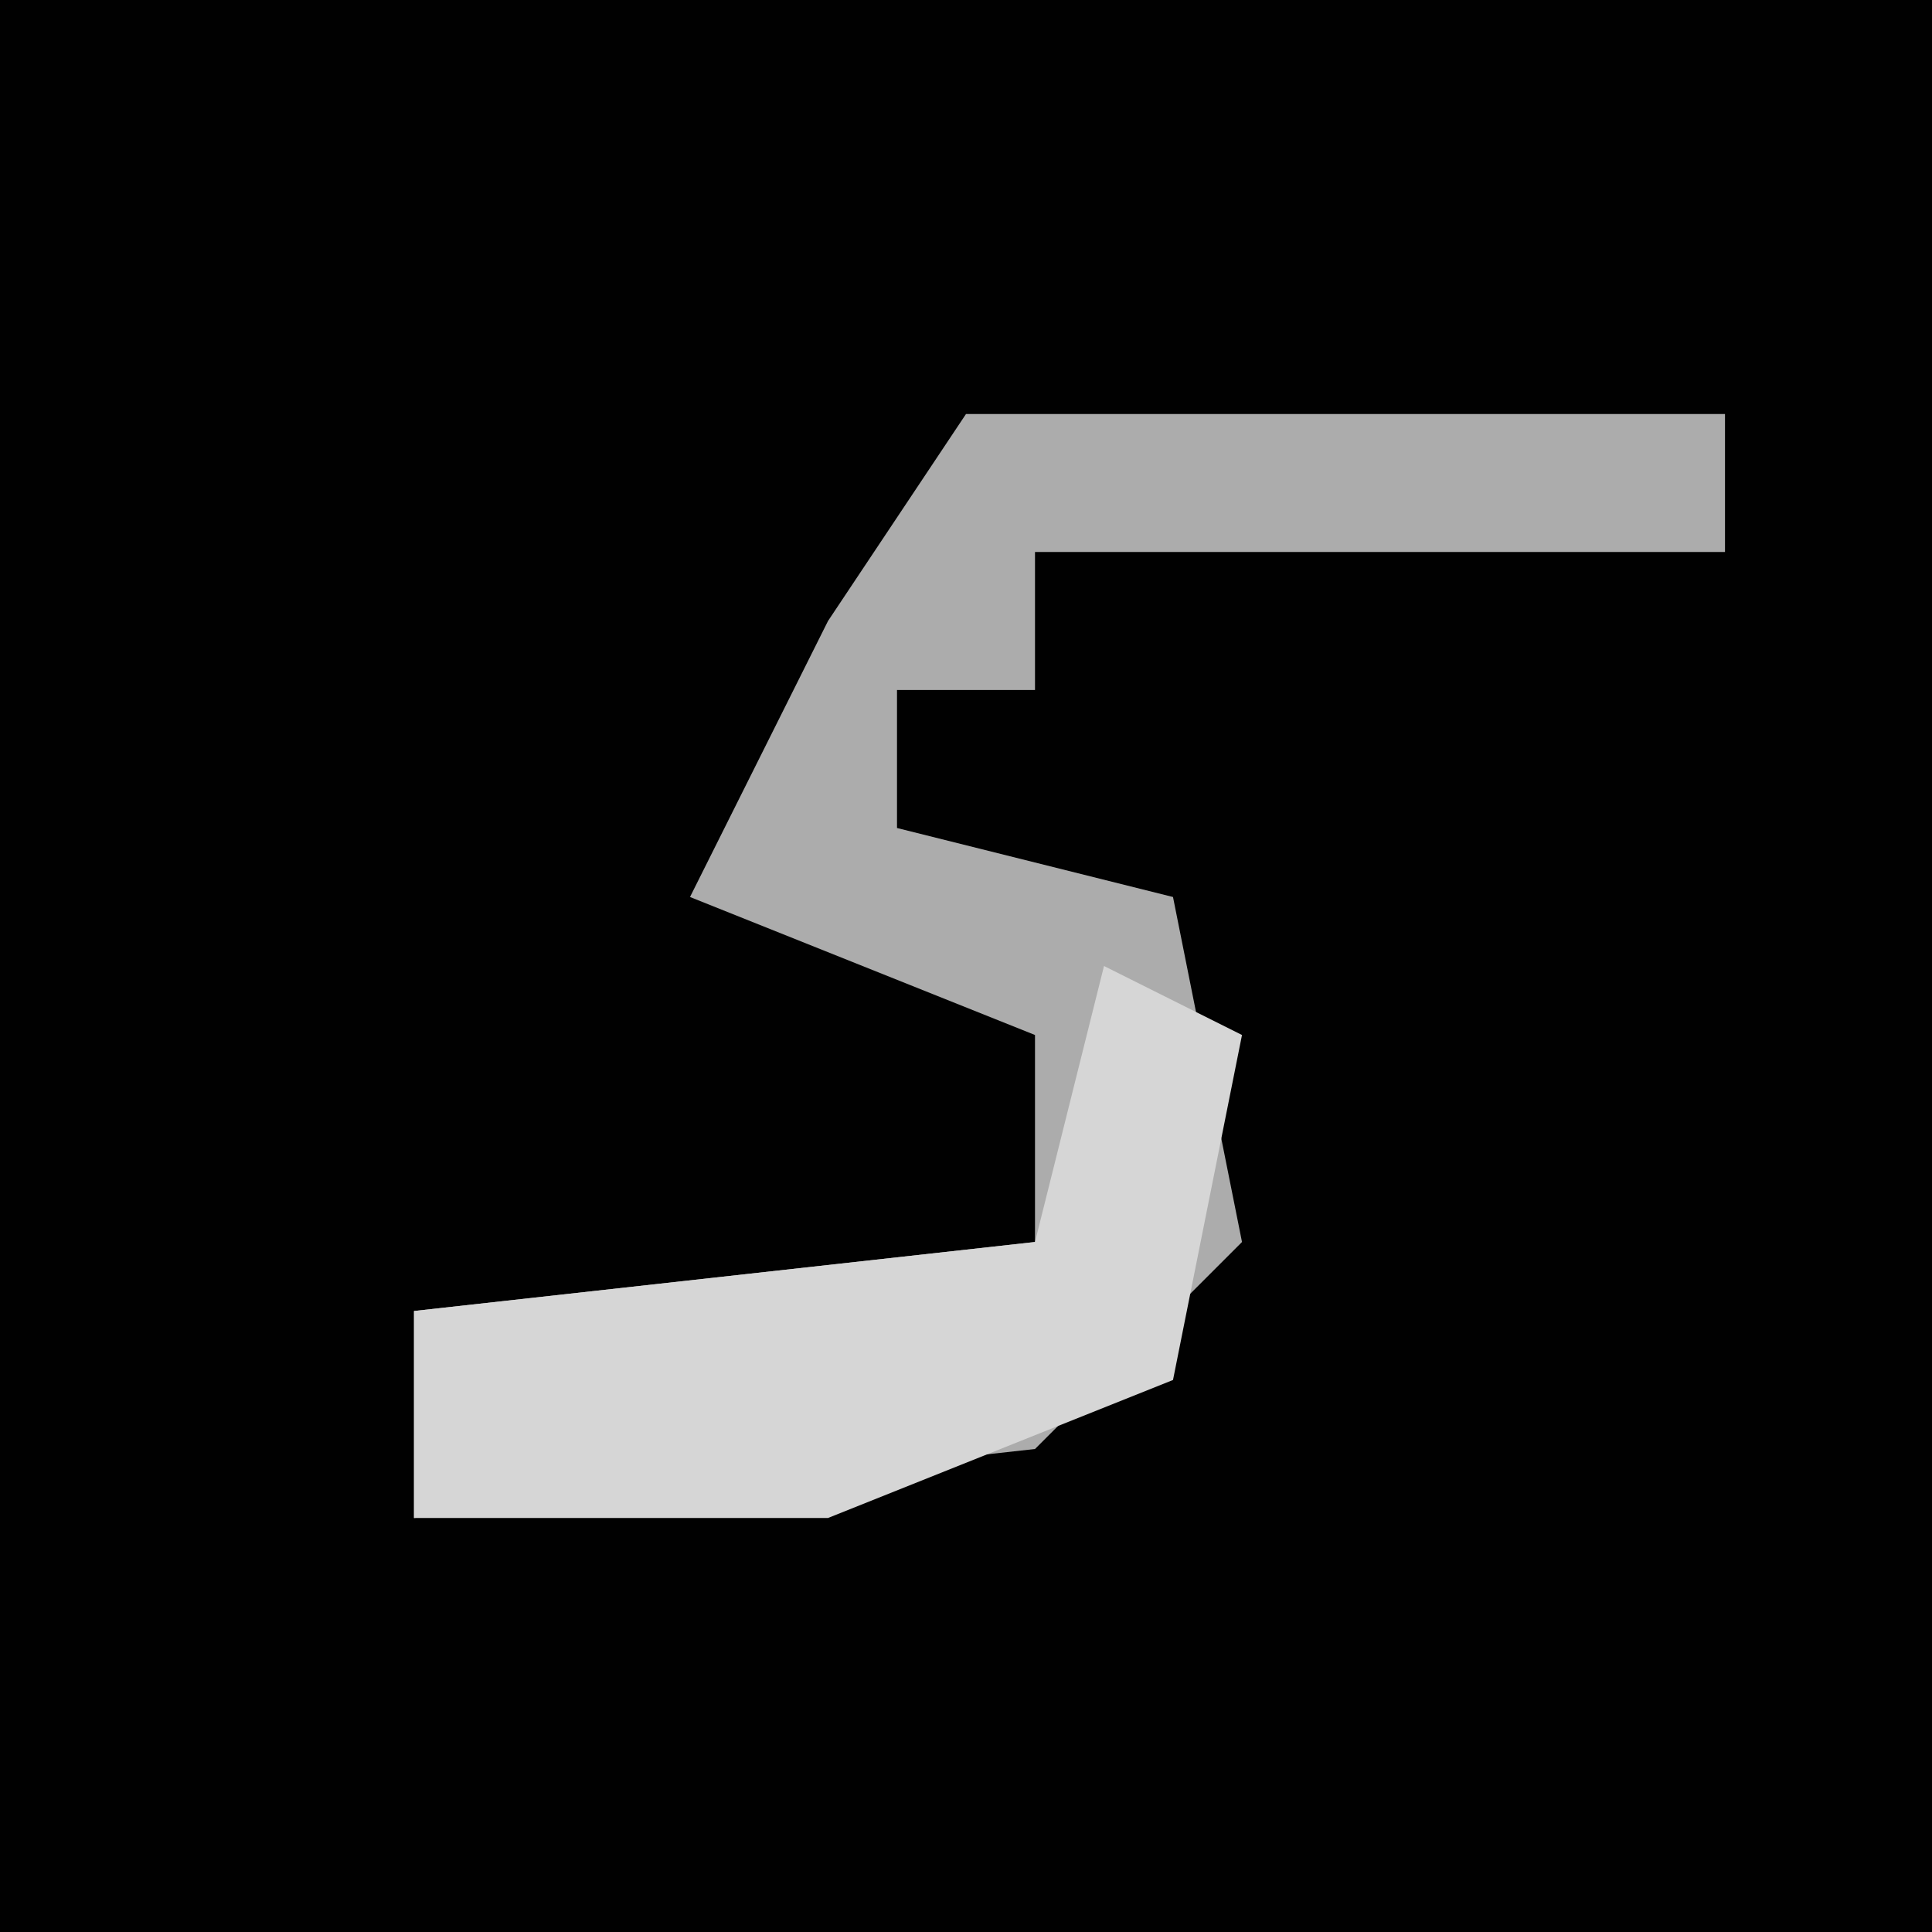<?xml version="1.0" encoding="UTF-8"?>
<svg version="1.1" xmlns="http://www.w3.org/2000/svg" width="28" height="28">
<path d="M0,0 L28,0 L28,28 L0,28 Z " fill="#010101" transform="translate(0,0)"/>
<path d="M0,0 L11,0 L11,2 L1,2 L1,4 L-1,4 L-1,6 L3,7 L4,12 L1,15 L-8,16 L-8,13 L1,12 L1,9 L-4,7 L-2,3 Z " fill="#ACACAC" transform="translate(14,6)"/>
<path d="M0,0 L2,1 L1,6 L-4,8 L-10,8 L-10,5 L-1,4 Z " fill="#D6D6D6" transform="translate(16,14)"/>
</svg>
